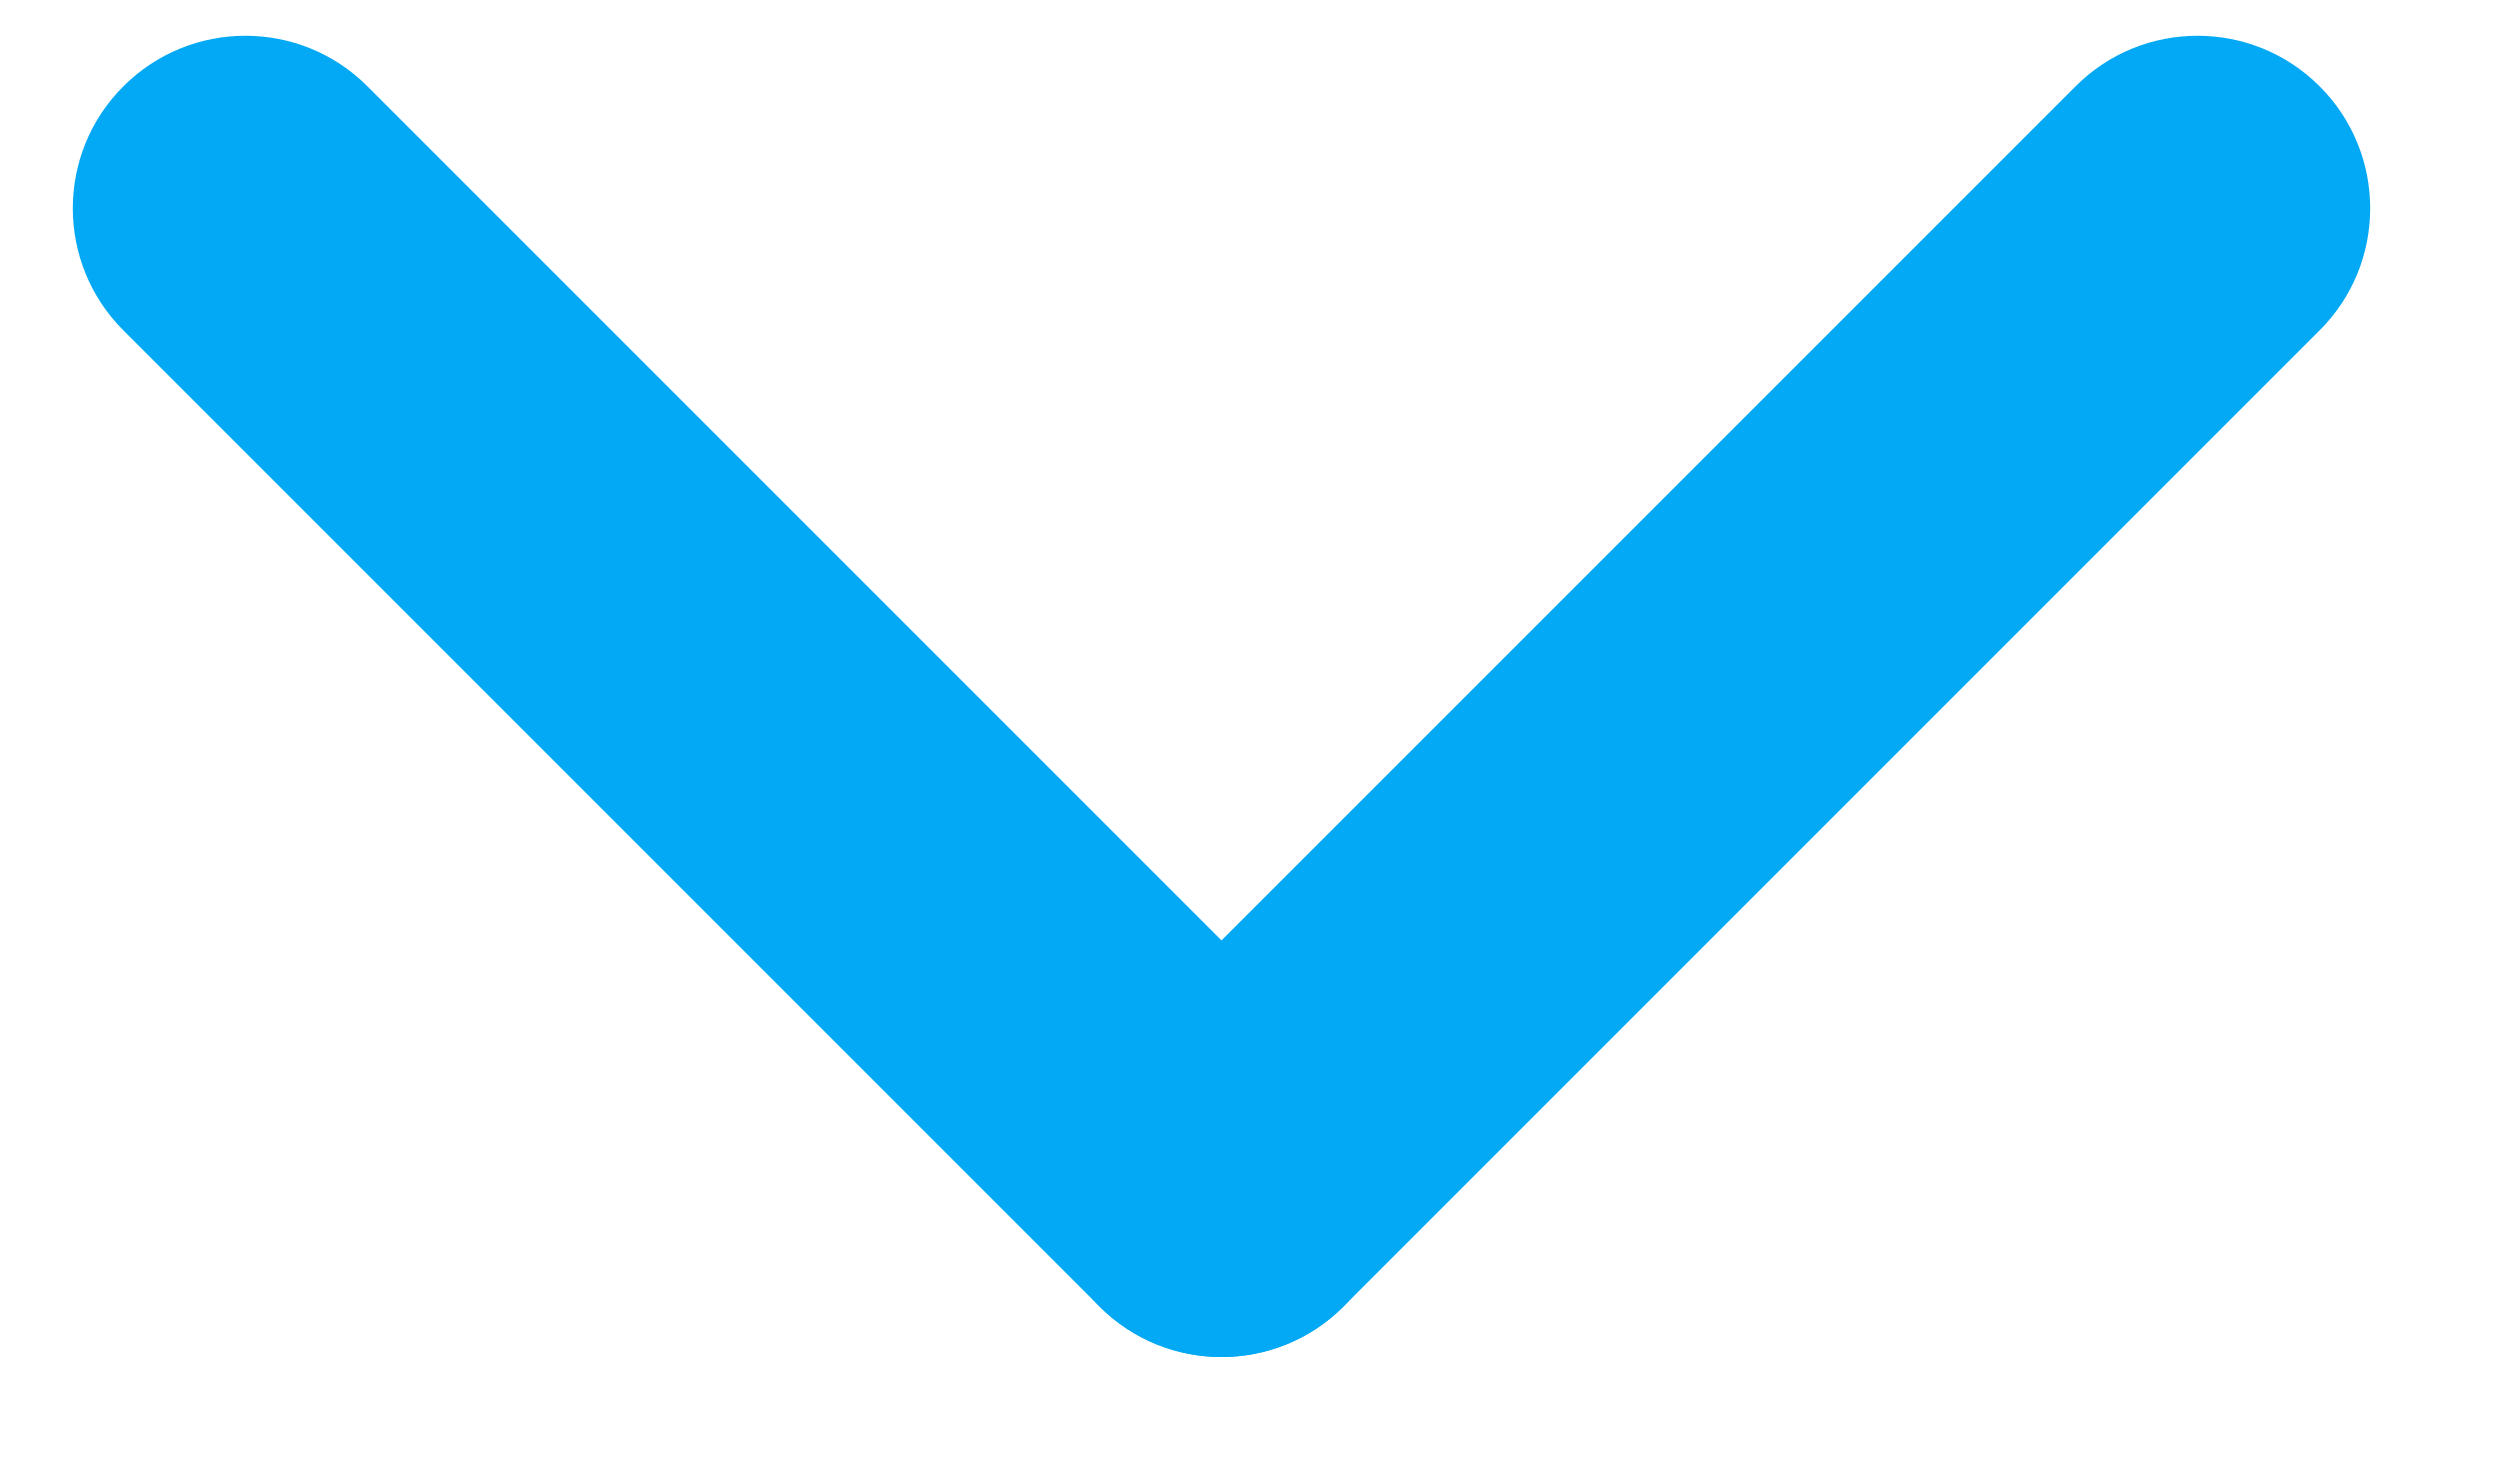 <svg width="12" height="7" viewBox="0 0 12 7" version="1.1" xmlns="http://www.w3.org/2000/svg" xmlns:xlink="http://www.w3.org/1999/xlink">
<g transform="translate(-1359 -949)">
<path fill="#03A9F4" transform="matrix(-0.707 0.707 -0.707 -0.707 1370.72 950)" d="M 7.456 0C 7.913 -2.80157e-17 8.284 0.371 8.284 0.828L 8.284 7.456C 8.284 7.913 7.913 8.284 7.456 8.284C 6.998 8.284 6.627 7.913 6.627 7.456L 6.627 0.828C 6.627 0.371 6.998 2.80157e-17 7.456 0Z"/>
<path fill="#03A9F4" transform="matrix(-0.707 0.707 -0.707 -0.707 1370.72 950)" d="M 0 0.828C 0 0.371 0.371 0 0.828 0L 7.456 0C 7.913 -2.80157e-17 8.284 0.371 8.284 0.828C 8.284 1.286 7.913 1.657 7.456 1.657L 0.828 1.657C 0.371 1.657 0 1.286 0 0.828Z"/>
</g>
</svg>
